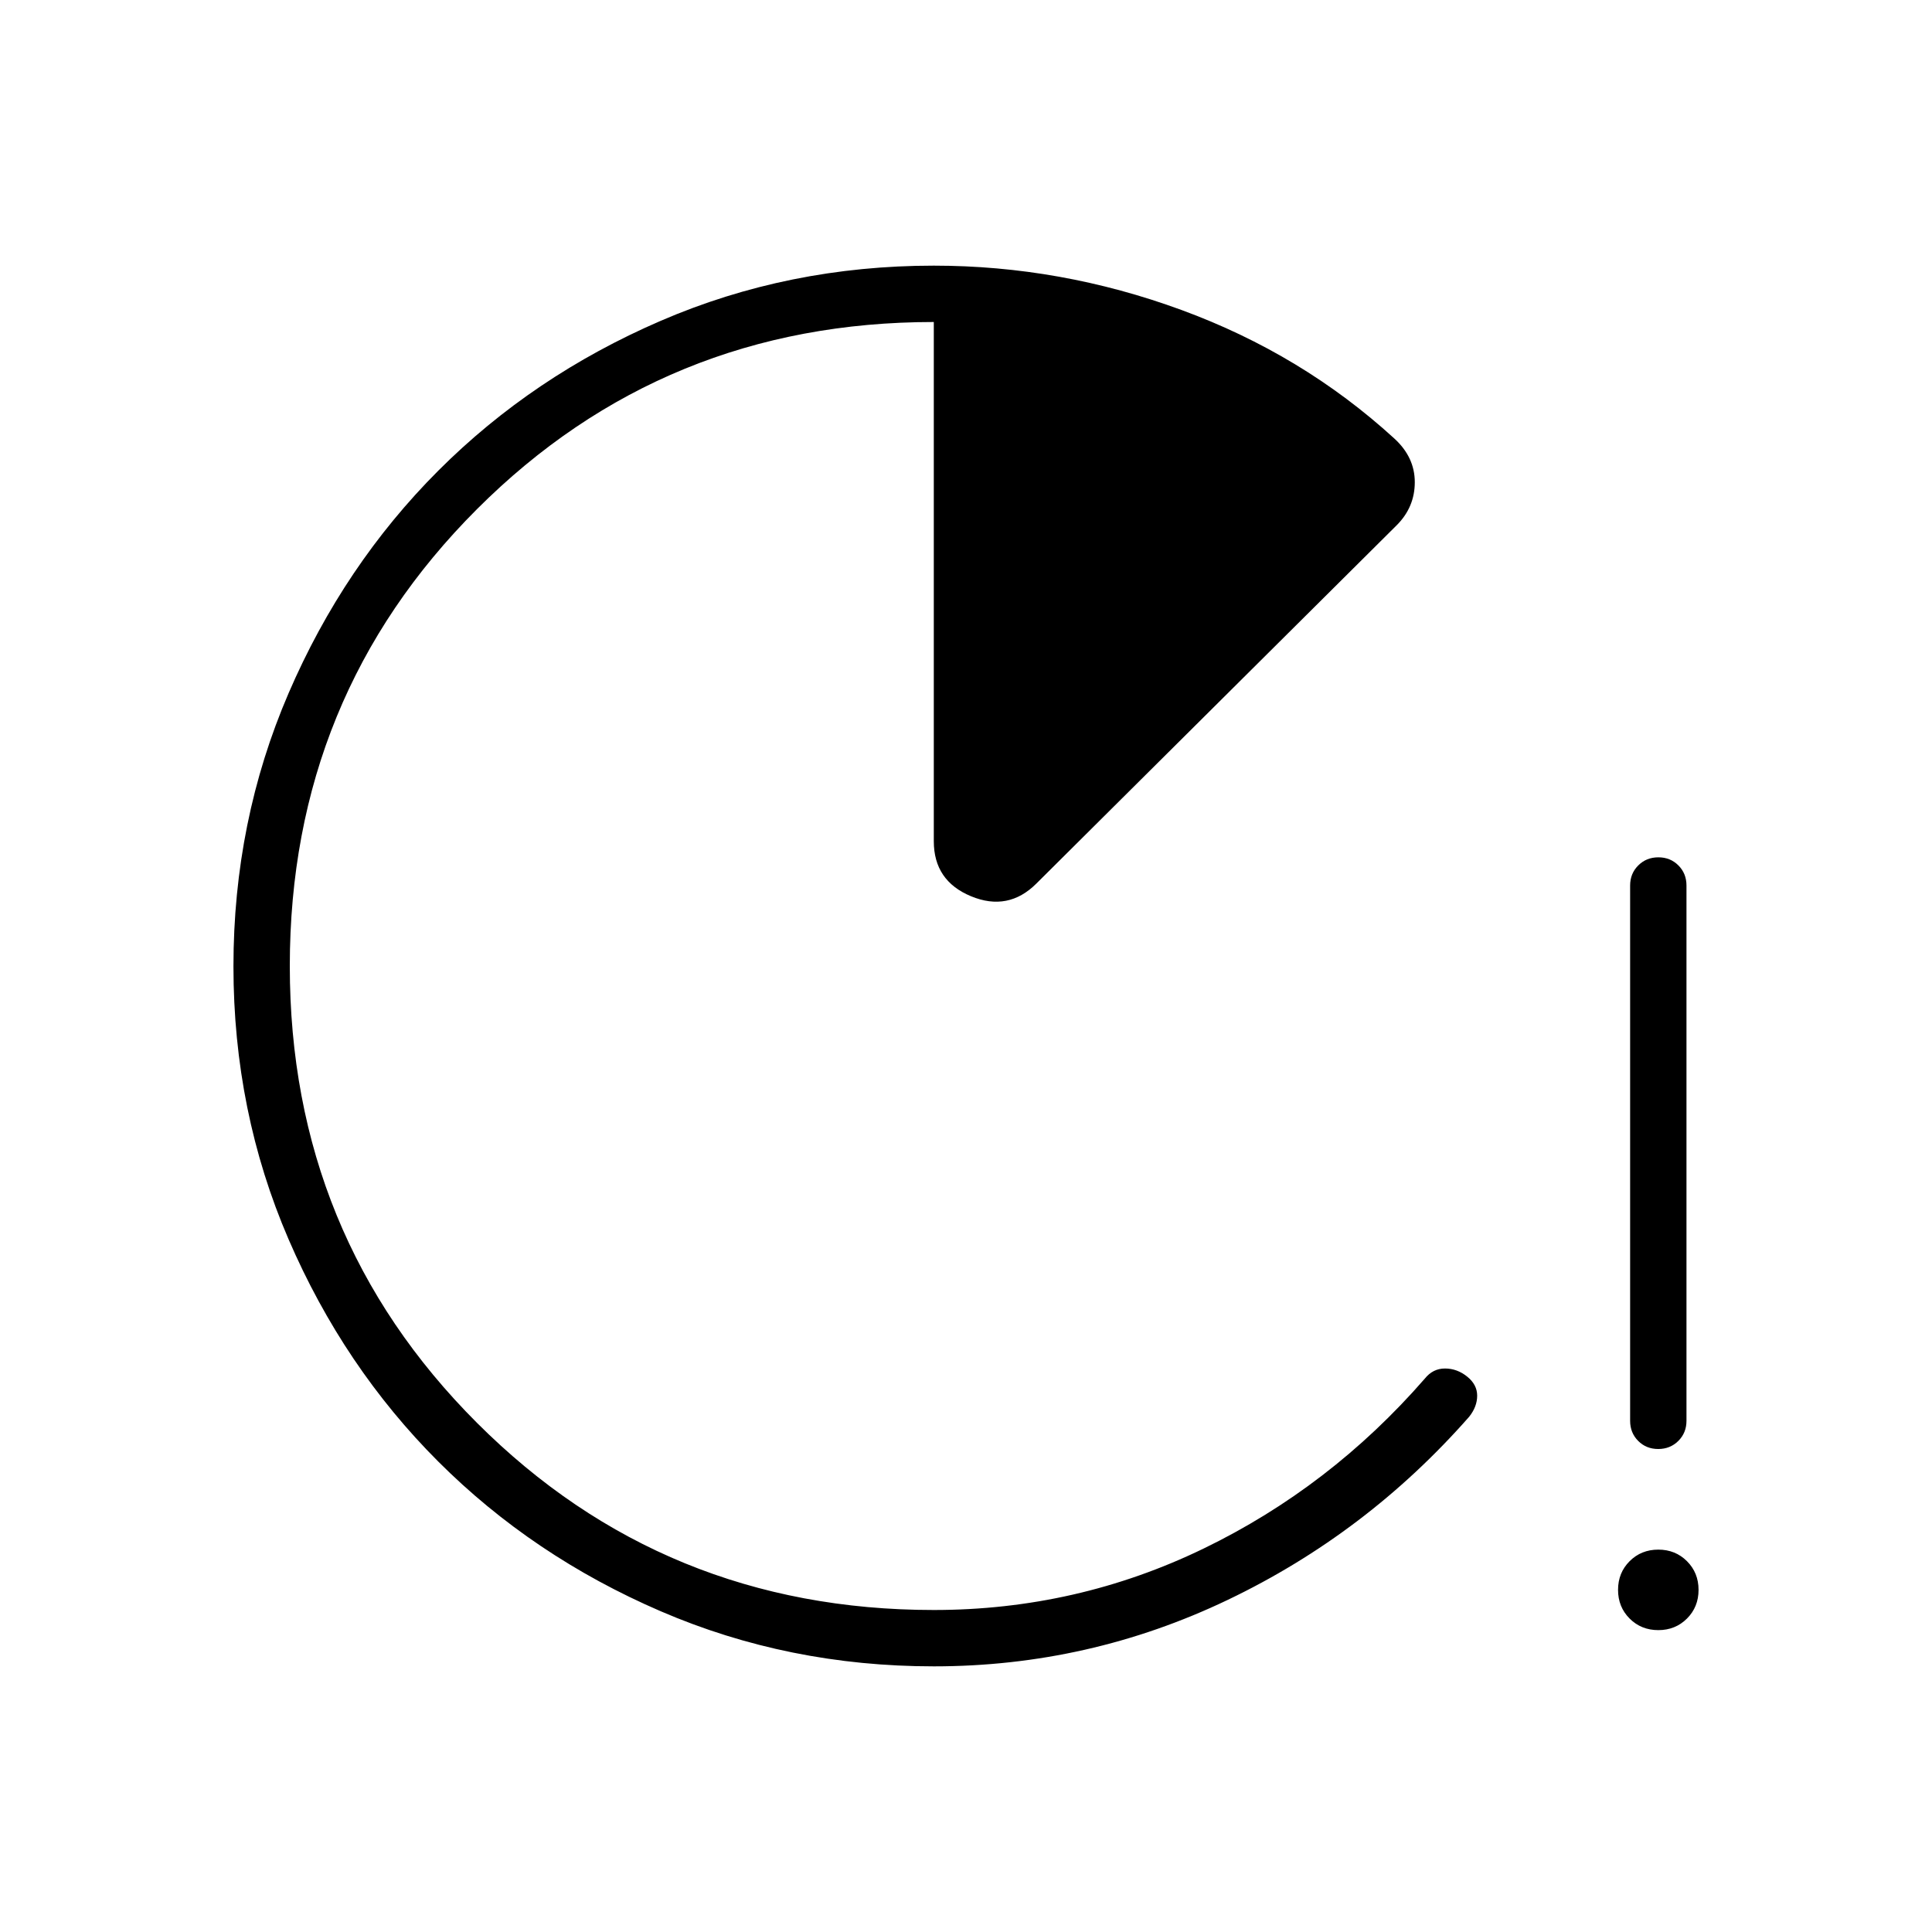 <svg xmlns="http://www.w3.org/2000/svg" height="24" viewBox="0 -960 960 960" width="24"><path d="M823.96-240q-5.96 0-9.96-4.02-4-4.03-4-9.98v-266q0-5.95 4.04-9.97 4.03-4.03 10-4.03 5.96 0 9.96 4.03 4 4.02 4 9.97v266q0 5.95-4.04 9.98-4.03 4.02-10 4.02Zm.04 90q-8.5 0-14.25-5.75T804-170q0-8.5 5.75-14.25T824-190q8.5 0 14.25 5.75T844-170q0 8.5-5.75 14.25T824-150Zm-360 18q-72.21 0-135.72-27.39-63.51-27.39-110.49-74.35-46.98-46.96-74.39-110.43Q116-407.65 116-479.83q0-72.17 27.4-135.73 27.41-63.56 74.39-110.57 46.98-47.02 110.49-74.44Q391.79-828 464-828q63 0 123 22t105.82 63.88q10.18 9.3 10.18 21.71T694-699L515-521q-14 14-32.5 6.34Q464-522.31 464-542v-258q-134 0-227 93t-93 227q0 134 93 227t227 93q71 0 134-30.5T708-275q4-5 10-5t11 4q5 4 5 9.5t-4 10.5q-51 58-120 91t-146 33Z"/></svg>